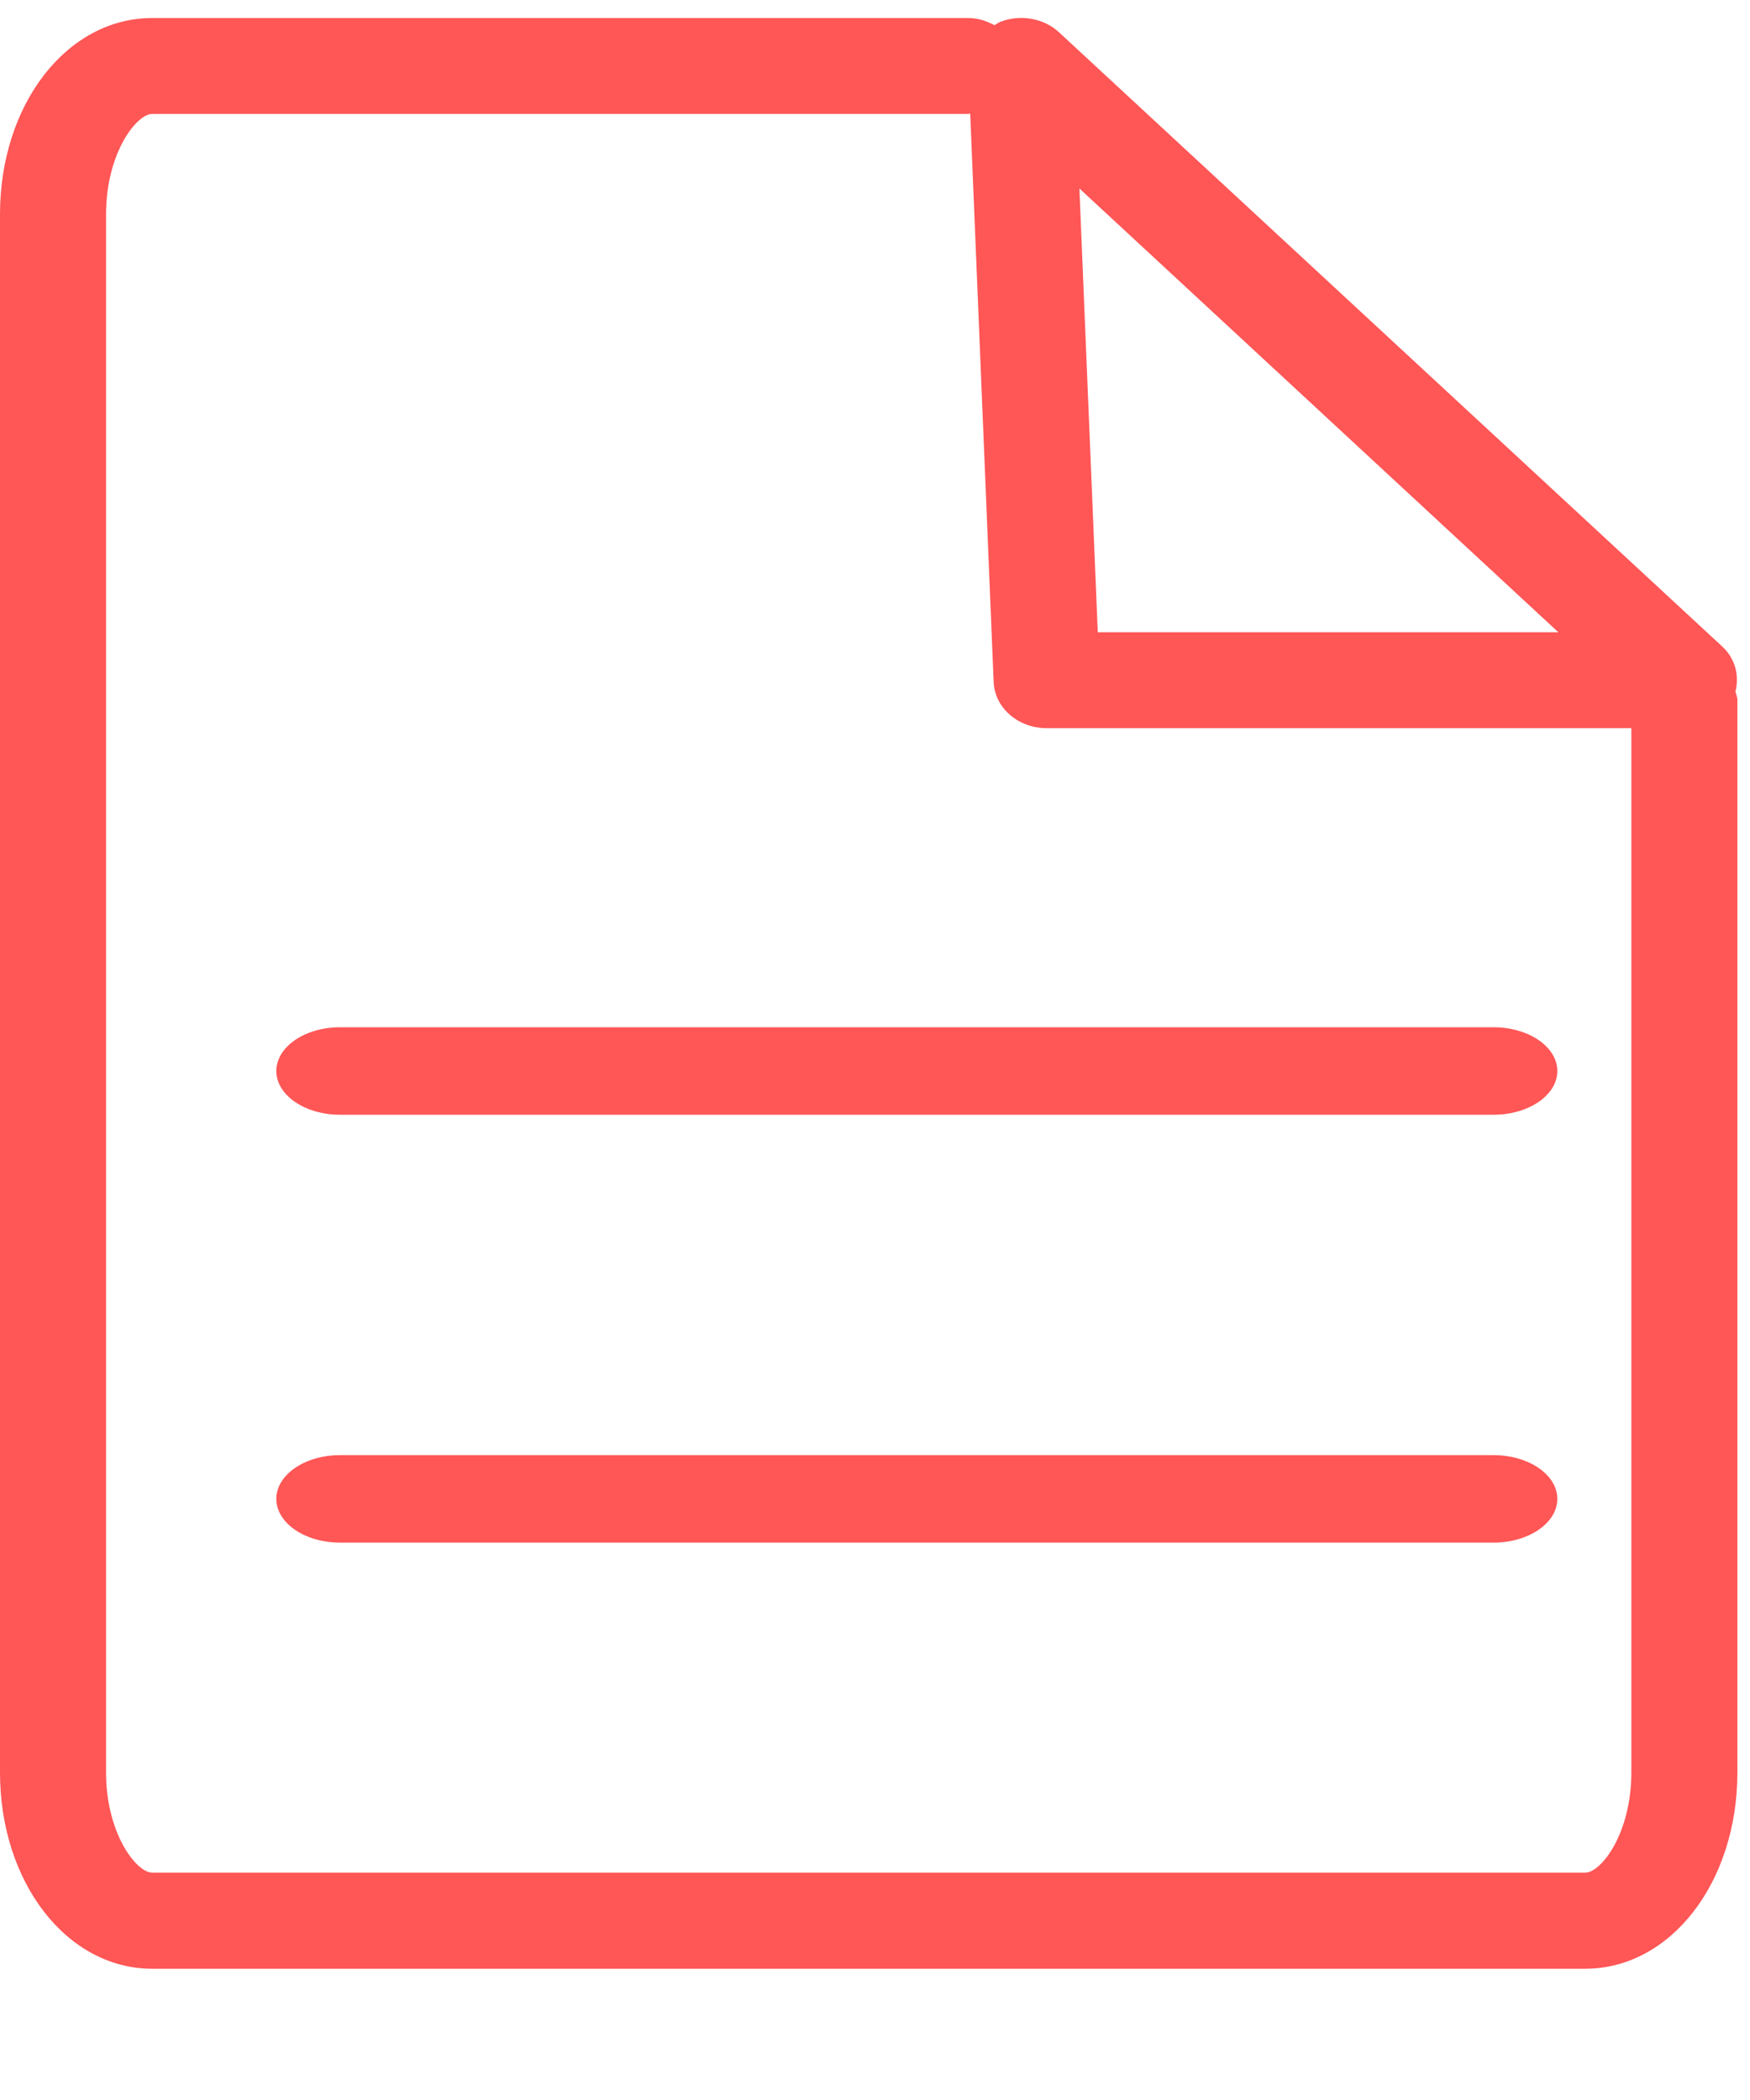 <?xml version="1.0" encoding="UTF-8"?>
<svg width="10px" height="12px" viewBox="0 0 10 12" version="1.1" xmlns="http://www.w3.org/2000/svg" xmlns:xlink="http://www.w3.org/1999/xlink">
    <!-- Generator: Sketch 54.1 (76490) - https://sketchapp.com -->
    <title>分币宝交易记录</title>
    <desc>Created with Sketch.</desc>
    <g id="页面1" stroke="none" stroke-width="1" fill="none" fill-rule="evenodd">
        <g id="M端-活期" transform="translate(-295, -189)" fill="#FF5656">
            <g id="Group-2" transform="translate(0, 107)">
                <g id="分币宝交易记录" transform="translate(295, 82)">
                    <path d="M8.534,5.87 L1.944,5.87 C1.742,5.87 1.579,5.982 1.579,6.12 C1.579,6.258 1.742,6.37 1.944,6.37 L8.534,6.37 C8.735,6.37 8.899,6.258 8.899,6.12 C8.899,5.982 8.735,5.87 8.534,5.87" id="Fill-4"></path>
                    <path d="M8.534,8.315 L1.944,8.315 C1.742,8.315 1.579,8.427 1.579,8.565 C1.579,8.703 1.742,8.815 1.944,8.815 L8.534,8.815 C8.735,8.815 8.899,8.703 8.899,8.565 C8.899,8.427 8.735,8.315 8.534,8.315" id="Fill-6"></path>
                    <path d="M9.058,10.701 L0.87,10.701 C0.78,10.701 0.606,10.478 0.606,10.128 L0.606,1.225 C0.606,0.875 0.78,0.651 0.87,0.651 L5.533,0.651 C5.537,0.651 5.54,0.649 5.544,0.649 L5.678,3.897 C5.684,4.045 5.818,4.161 5.981,4.161 L9.322,4.161 L9.322,10.128 C9.322,10.478 9.149,10.701 9.058,10.701 L9.058,10.701 Z M8.905,3.613 L6.273,3.613 L6.168,1.077 L8.905,3.613 Z M9.917,3.95 C9.94,3.859 9.915,3.763 9.842,3.695 L6.052,0.185 C5.965,0.104 5.831,0.08 5.716,0.125 C5.704,0.13 5.694,0.137 5.683,0.144 C5.638,0.12 5.588,0.103 5.533,0.103 L0.87,0.103 C0.382,0.103 -0,0.596 -0,1.225 L-0,10.128 C-0,10.757 0.382,11.25 0.87,11.25 L9.058,11.25 C9.546,11.25 9.928,10.757 9.928,10.128 L9.928,4.001 C9.928,3.983 9.92,3.967 9.917,3.95 L9.917,3.95 Z" id="Fill-1"></path>
                </g>
            </g>
        </g>
    </g>
</svg>
